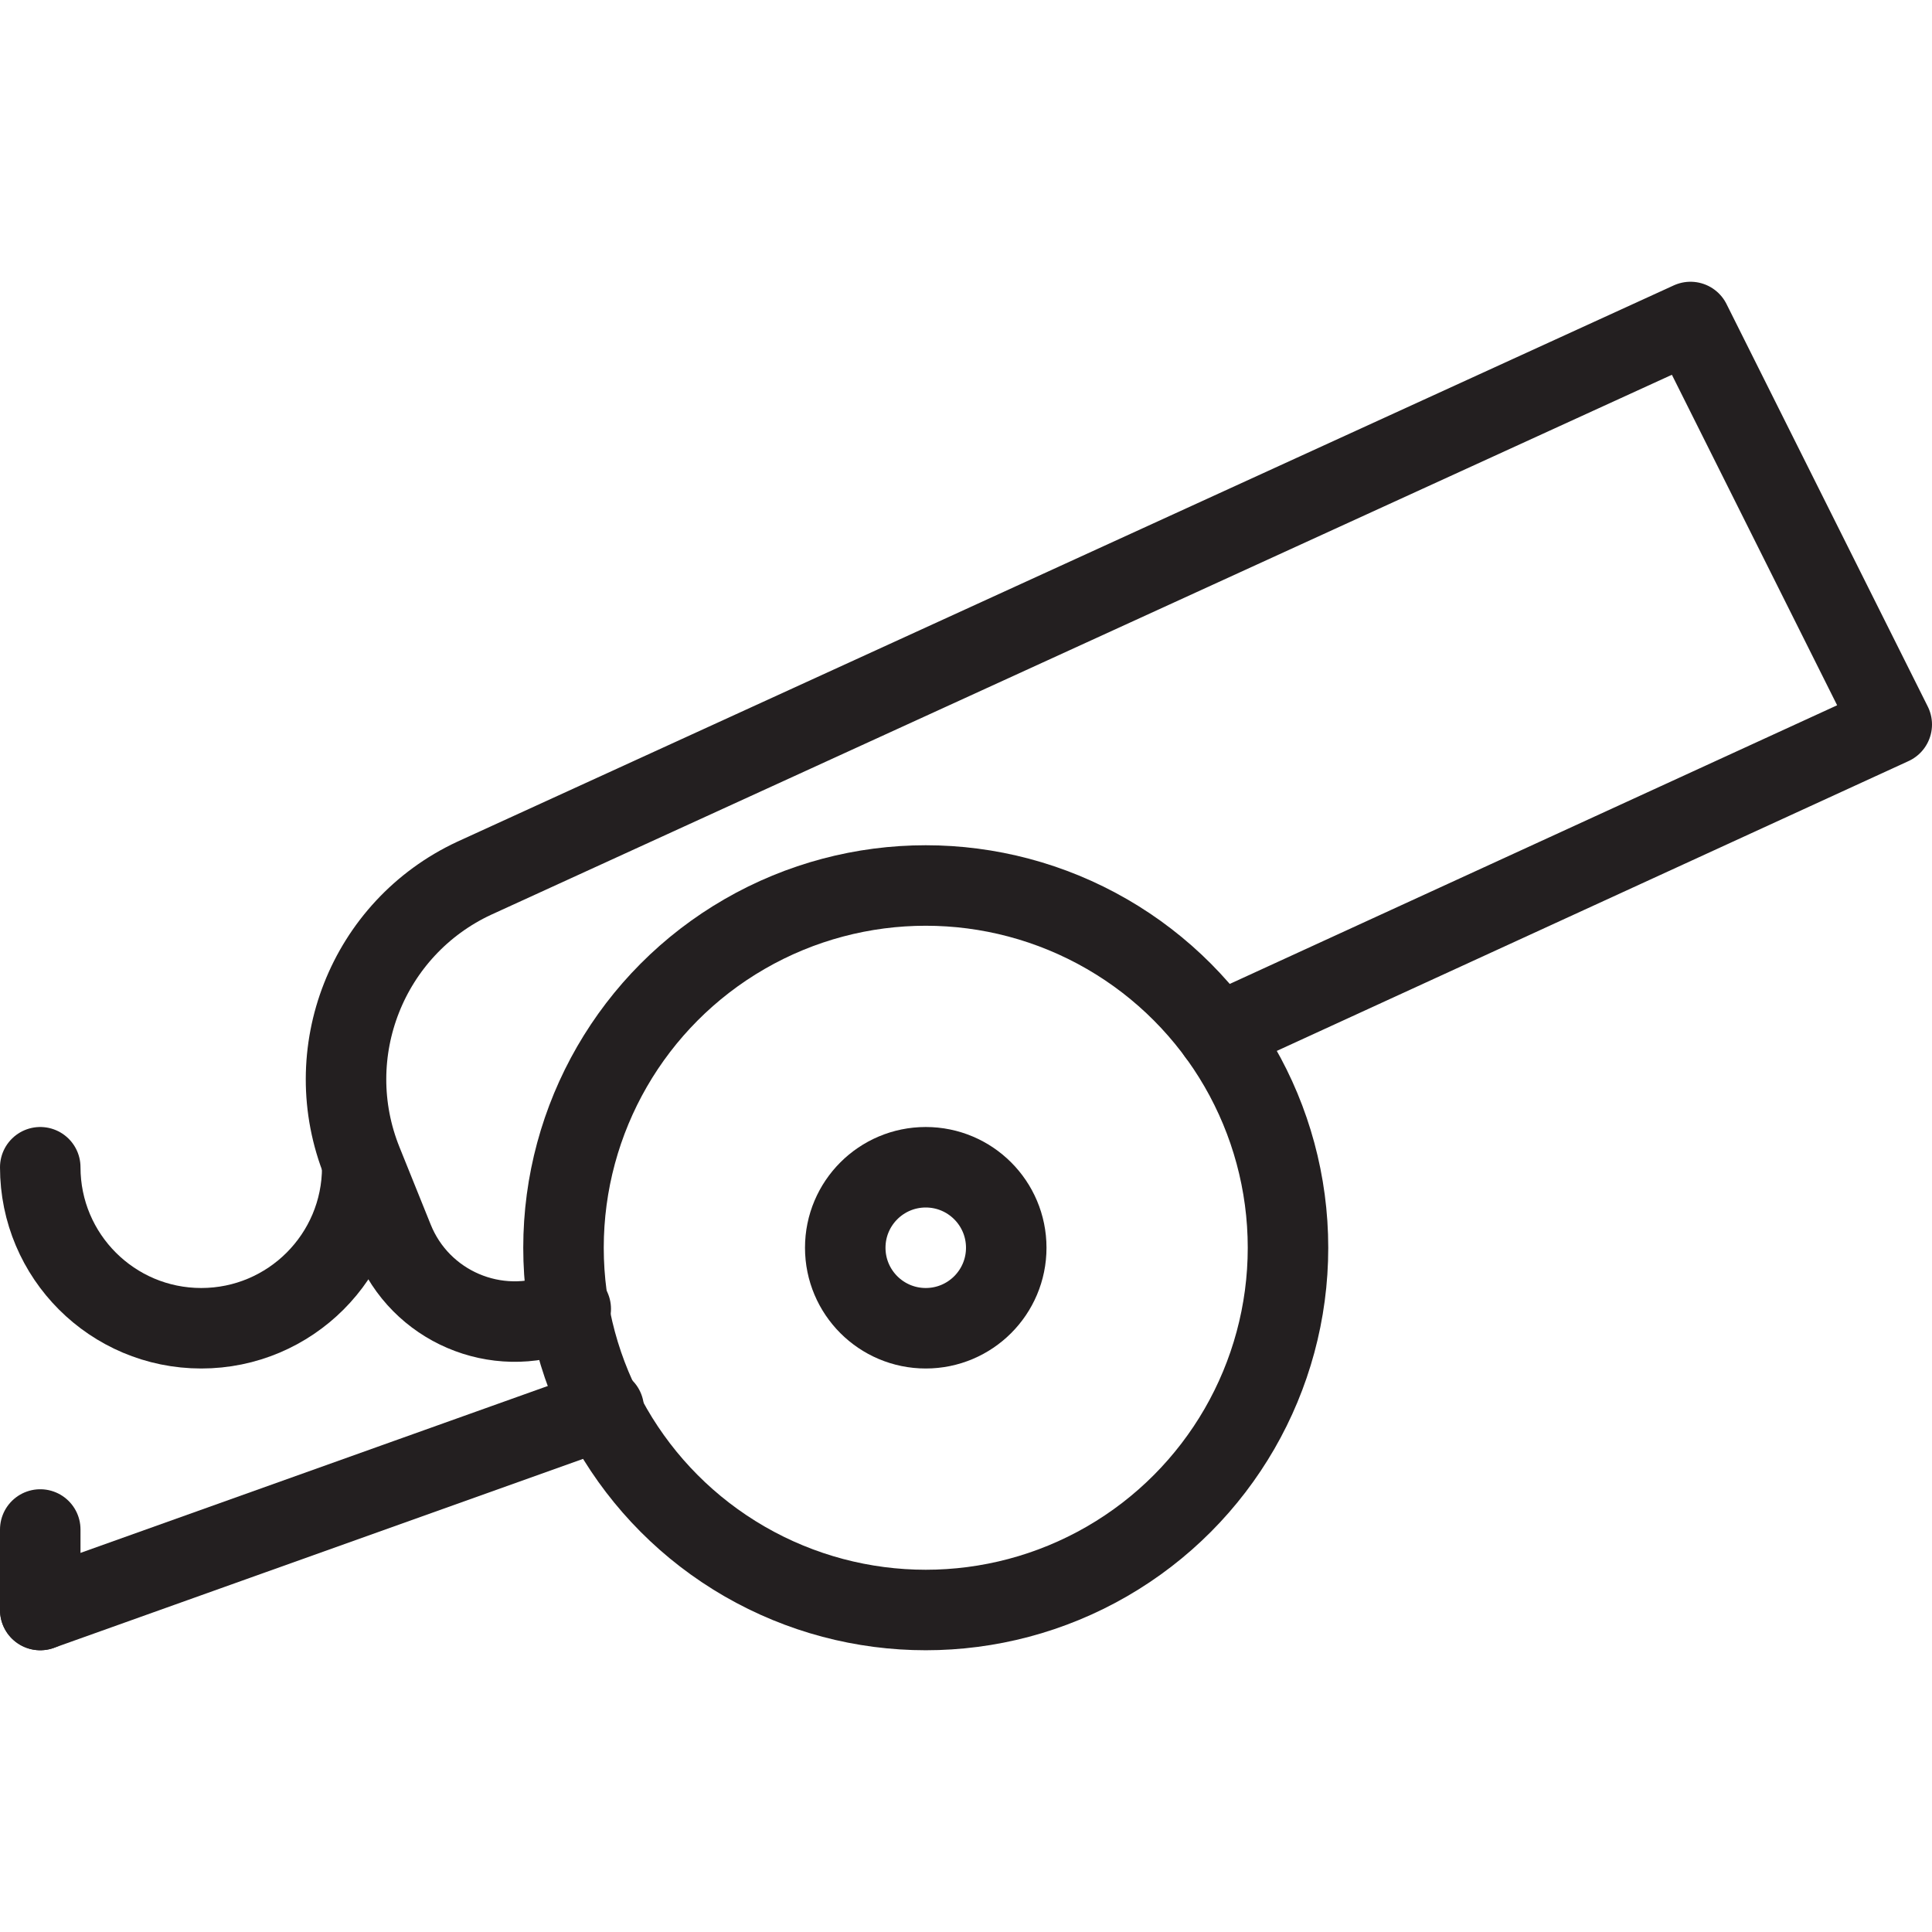 <svg version="1.1" viewBox="0 0 48 48" xmlns="http://www.w3.org/2000/svg" xmlns:xlink="http://www.w3.org/1999/xlink" overflow="hidden"><defs></defs><g id="icons"><line x1="1" y1="40" x2="15" y2="35" stroke="#231F20" stroke-width="2" stroke-linecap="round" stroke-linejoin="round" fill="none"/><circle cx="23" cy="31" r="9" stroke="#231F20" stroke-width="2" stroke-linecap="round" stroke-linejoin="round" fill="none"/><path d=" M 30.26 25.68 L 47 18 L 42 8 L 11.78 21.82 C 9.122 23.059 7.901 26.162 9 28.88 L 9.77 30.79 C 10.436 32.457 12.328 33.267 13.994 32.601 C 14.057 32.576 14.119 32.549 14.18 32.52" stroke="#231F20" stroke-width="2" stroke-linecap="round" stroke-linejoin="round" fill="none"/><circle cx="23" cy="31" r="2" stroke="#231F20" stroke-width="2" stroke-linecap="round" stroke-linejoin="round" fill="none"/><path d=" M 9 29 C 9 31.209 7.209 33 5 33 C 2.791 33 1 31.209 1 29" stroke="#231F20" stroke-width="2" stroke-linecap="round" stroke-linejoin="round" fill="none"/><line x1="1" y1="40" x2="1" y2="38" stroke="#231F20" stroke-width="2" stroke-linecap="round" stroke-linejoin="round" fill="none"/></g></svg>